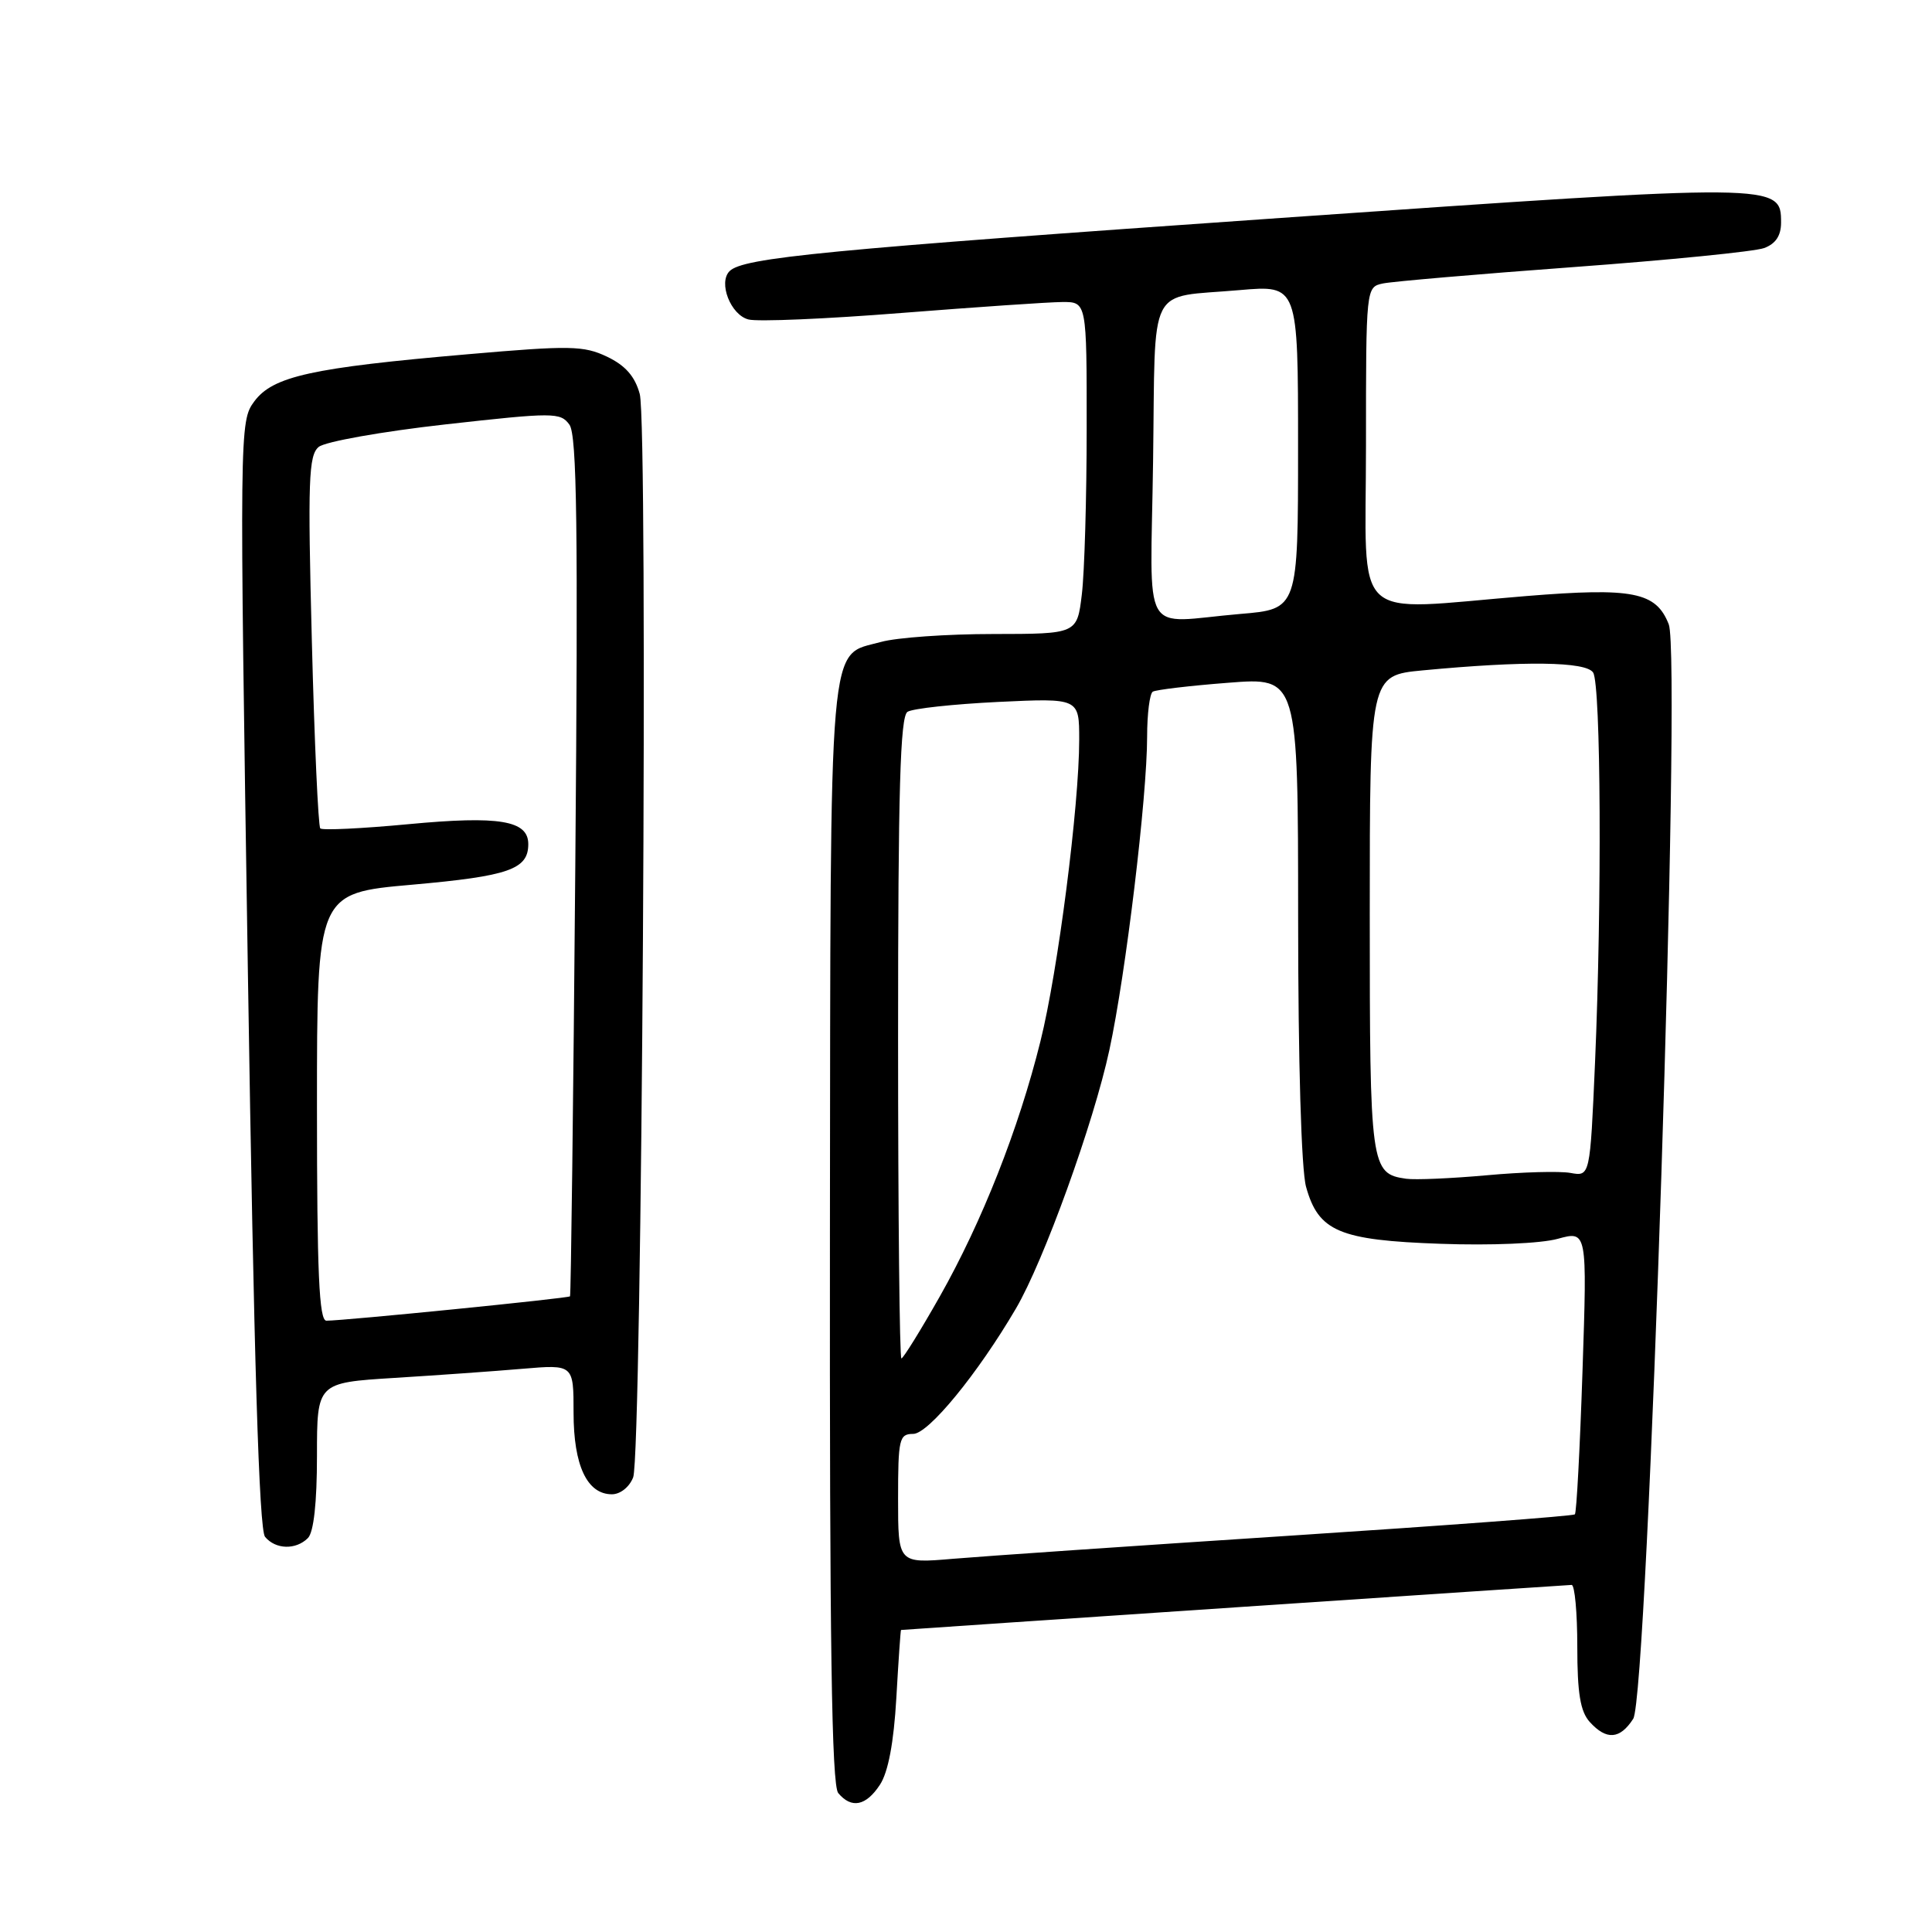 <?xml version="1.0" encoding="UTF-8" standalone="no"?>
<!DOCTYPE svg PUBLIC "-//W3C//DTD SVG 1.1//EN" "http://www.w3.org/Graphics/SVG/1.1/DTD/svg11.dtd" >
<svg xmlns="http://www.w3.org/2000/svg" xmlns:xlink="http://www.w3.org/1999/xlink" version="1.1" viewBox="0 0 256 256">
 <g >
 <path fill="currentColor"
d=" M 116.60 236.48 C 117.69 234.82 118.43 230.91 118.77 224.98 C 119.05 220.04 119.33 215.99 119.39 215.98 C 119.76 215.93 207.64 210.02 208.25 210.01 C 208.66 210.01 209.00 213.68 209.00 218.17 C 209.00 224.37 209.40 226.78 210.65 228.17 C 212.86 230.61 214.65 230.48 216.41 227.75 C 218.36 224.73 222.83 87.12 221.12 82.73 C 219.44 78.44 216.39 77.83 202.24 78.98 C 178.65 80.90 181.00 83.10 181.00 59.02 C 181.00 38.07 181.00 38.04 183.25 37.56 C 184.49 37.30 195.85 36.32 208.50 35.39 C 221.15 34.46 232.51 33.33 233.75 32.87 C 235.28 32.31 236.00 31.23 236.00 29.50 C 236.00 24.27 235.79 24.27 169.68 28.88 C 109.15 33.10 98.46 34.14 96.67 35.93 C 95.15 37.45 96.81 41.72 99.17 42.33 C 100.37 42.65 109.49 42.26 119.43 41.47 C 129.37 40.69 138.96 40.03 140.75 40.02 C 144.00 40.00 144.00 40.00 143.99 56.75 C 143.99 65.96 143.70 75.86 143.35 78.75 C 142.72 84.00 142.72 84.00 131.61 84.01 C 125.50 84.01 118.81 84.48 116.74 85.06 C 109.68 87.02 110.06 82.61 109.97 163.37 C 109.92 217.68 110.20 236.53 111.07 237.59 C 112.82 239.69 114.75 239.31 116.60 236.48 Z  M 40.80 203.80 C 41.57 203.03 42.00 199.11 42.00 192.91 C 42.00 183.22 42.00 183.22 52.25 182.58 C 57.89 182.23 65.54 181.69 69.25 181.37 C 76.00 180.80 76.00 180.80 76.00 187.18 C 76.00 194.19 77.79 198.00 81.08 198.00 C 82.20 198.00 83.41 197.03 83.90 195.75 C 85.06 192.66 85.90 56.34 84.77 52.21 C 84.14 49.88 82.87 48.43 80.45 47.27 C 77.34 45.79 75.55 45.76 61.98 46.94 C 41.27 48.73 36.17 49.86 33.70 53.18 C 31.73 55.84 31.72 56.61 32.85 129.07 C 33.65 180.36 34.33 202.69 35.12 203.64 C 36.51 205.32 39.20 205.40 40.80 203.80 Z  M 119.00 198.59 C 119.00 190.66 119.15 190.00 121.00 190.00 C 123.02 190.00 129.56 182.02 134.62 173.38 C 138.30 167.11 144.92 148.79 147.00 139.12 C 149.17 129.10 152.00 105.56 152.00 97.61 C 152.00 94.59 152.34 91.91 152.75 91.65 C 153.16 91.40 157.66 90.86 162.75 90.47 C 172.00 89.74 172.00 89.74 172.01 121.62 C 172.01 140.68 172.43 155.01 173.06 157.26 C 174.70 163.17 177.44 164.34 190.89 164.81 C 197.51 165.05 204.19 164.77 206.41 164.15 C 210.31 163.08 210.31 163.08 209.69 181.67 C 209.35 191.89 208.90 200.44 208.68 200.66 C 208.46 200.88 191.45 202.15 170.89 203.49 C 150.32 204.83 130.24 206.21 126.25 206.55 C 119.00 207.17 119.00 207.17 119.00 198.59 Z  M 119.00 137.56 C 119.00 104.70 119.28 94.94 120.25 94.32 C 120.94 93.88 126.34 93.30 132.25 93.01 C 143.00 92.50 143.00 92.50 143.00 98.01 C 143.00 106.74 140.18 128.72 137.86 137.99 C 134.98 149.59 130.12 161.89 124.55 171.75 C 121.98 176.29 119.68 180.00 119.44 180.00 C 119.20 180.00 119.00 160.90 119.00 137.56 Z  M 186.32 156.19 C 181.61 155.52 181.50 154.69 181.50 121.10 C 181.50 89.50 181.50 89.50 188.50 88.83 C 202.01 87.55 210.16 87.65 211.10 89.12 C 212.13 90.75 212.27 119.47 211.35 140.79 C 210.69 155.89 210.69 155.89 208.10 155.42 C 206.67 155.16 201.68 155.30 197.00 155.73 C 192.32 156.15 187.52 156.36 186.32 156.19 Z  M 152.79 61.06 C 153.12 37.10 151.89 39.53 164.25 38.44 C 172.00 37.77 172.00 37.77 172.00 59.24 C 172.00 80.71 172.00 80.71 164.35 81.35 C 150.95 82.49 152.46 85.13 152.79 61.06 Z  M 42.00 146.67 C 42.00 118.34 42.00 118.34 54.58 117.23 C 67.44 116.09 70.00 115.19 70.00 111.85 C 70.00 108.71 66.17 108.07 54.10 109.21 C 47.96 109.79 42.71 110.04 42.44 109.77 C 42.17 109.50 41.66 98.30 41.32 84.89 C 40.77 63.64 40.89 60.33 42.23 59.22 C 43.08 58.52 50.61 57.18 58.98 56.24 C 73.38 54.63 74.26 54.63 75.45 56.27 C 76.45 57.63 76.61 69.97 76.23 114.75 C 75.97 145.96 75.65 171.62 75.53 171.77 C 75.31 172.03 45.69 174.99 43.25 175.00 C 42.28 175.00 42.00 168.67 42.00 146.67 Z "/>
</g>
</svg>
